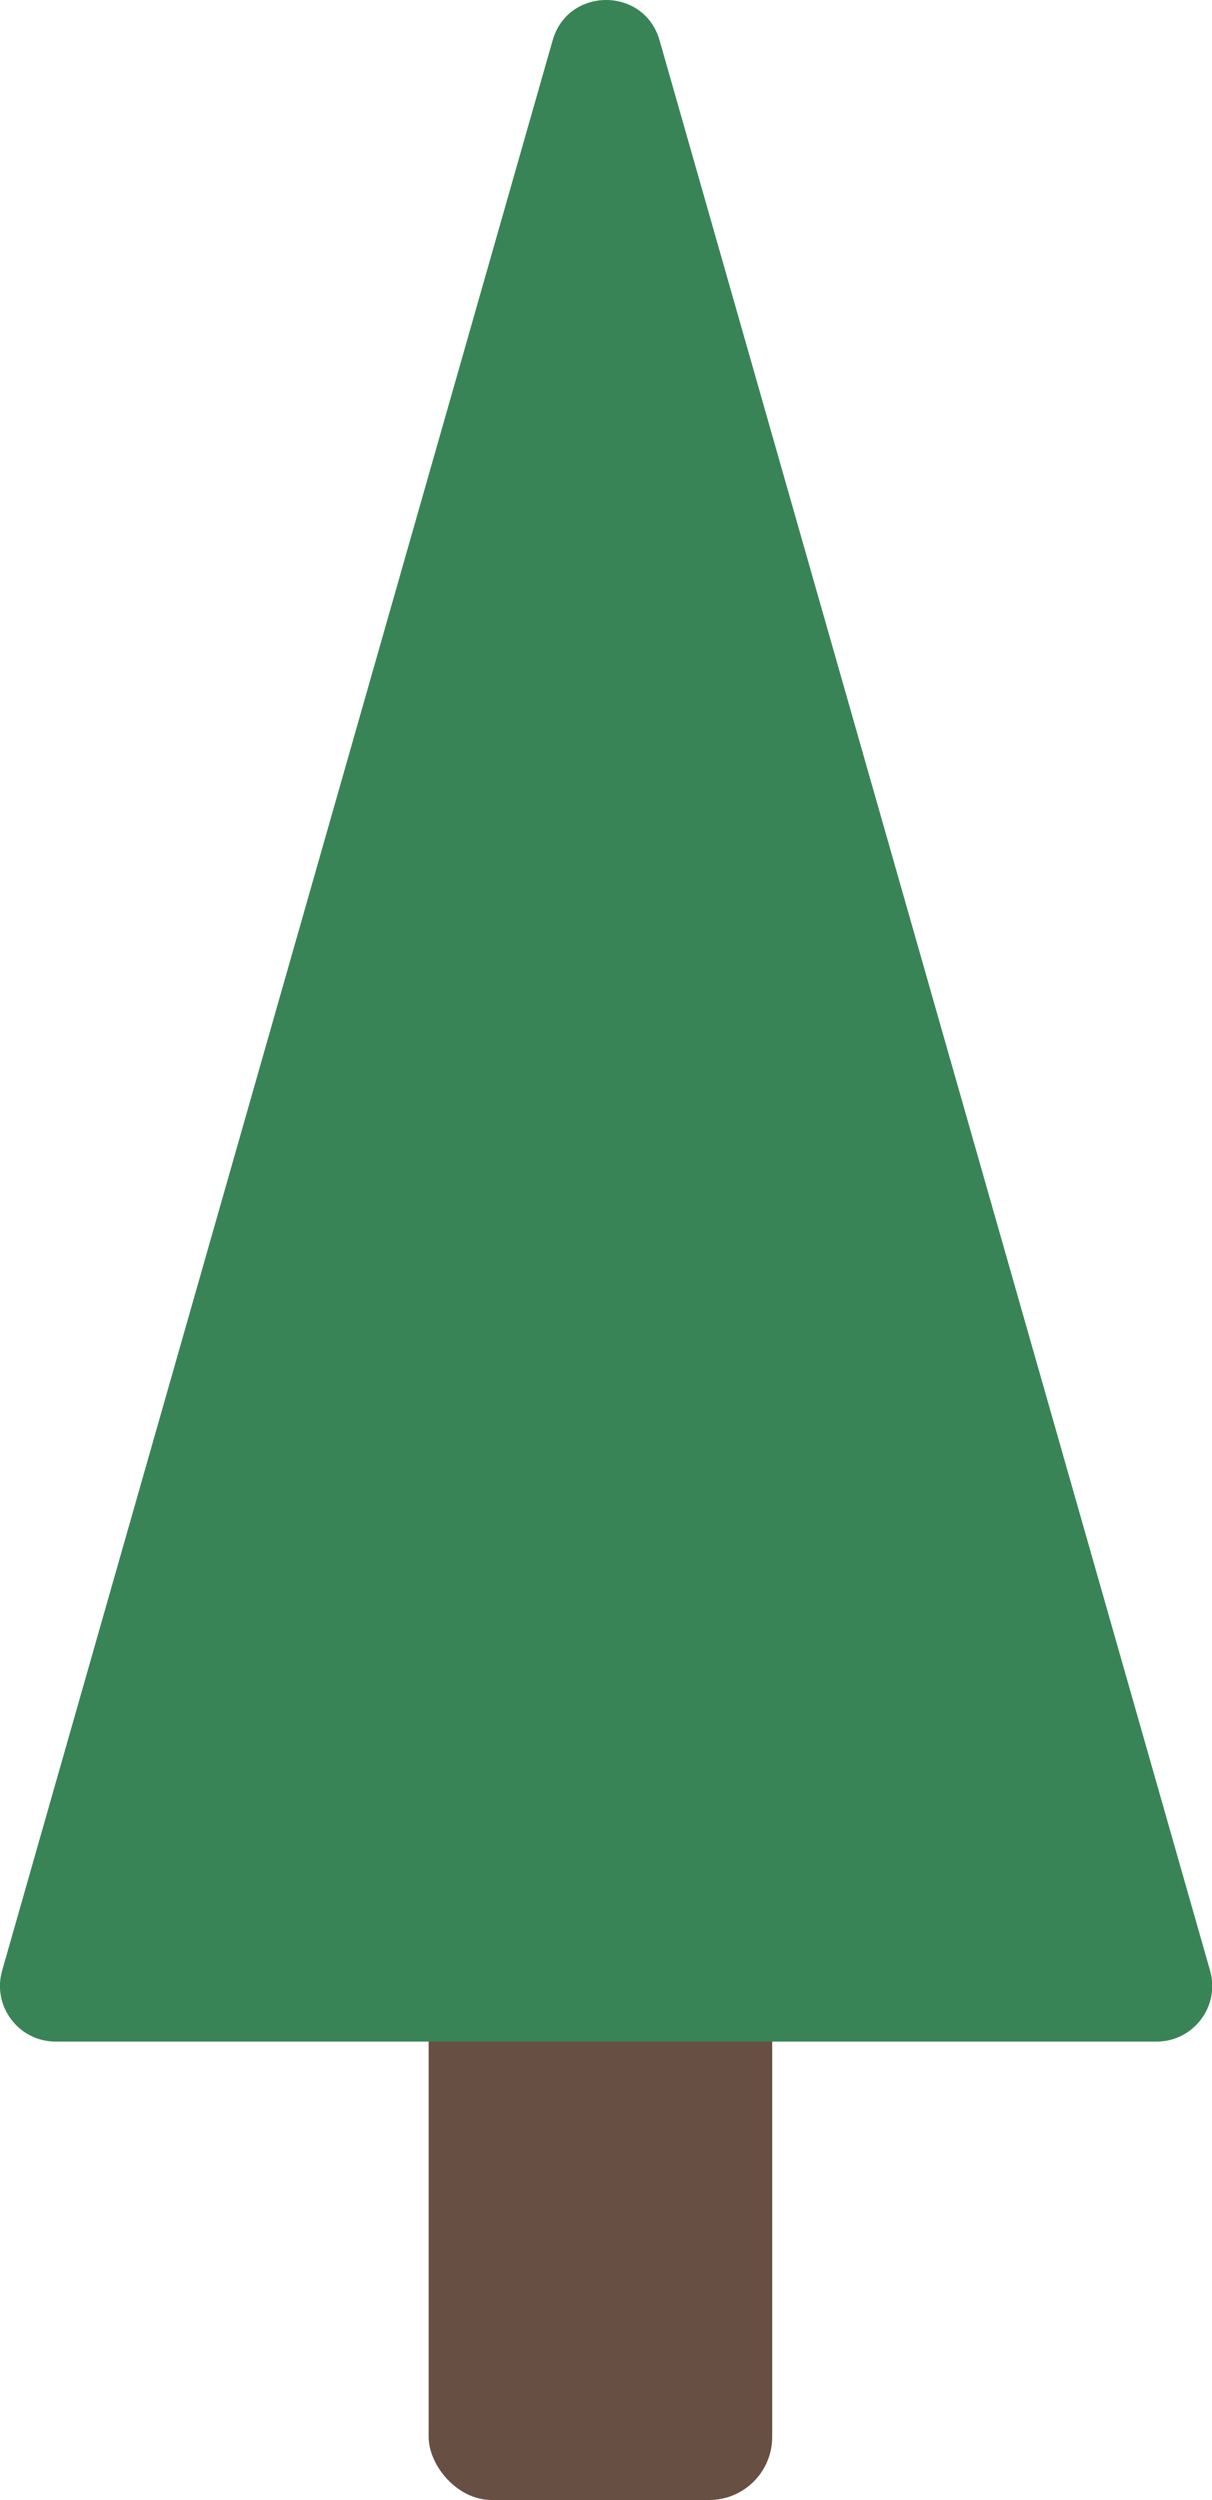 <?xml version="1.0" encoding="UTF-8"?>
<svg id="Calque_2" data-name="Calque 2" xmlns="http://www.w3.org/2000/svg" viewBox="0 0 57.68 118.89">
  <defs>
    <style>
      .cls-1 {
        fill: #684f43;
      }

      .cls-2 {
        fill: #388456;
      }
    </style>
  </defs>
  <g id="Obstacle">
    <g>
      <rect class="cls-1" x="20.4" y="91.64" width="16.35" height="27.25" rx="3" ry="3"/>
      <path class="cls-2" d="m26.3,1.92L.1,93.72c-.48,1.69.79,3.37,2.55,3.37h52.39c1.76,0,3.03-1.68,2.55-3.37L31.39,1.92c-.73-2.56-4.36-2.56-5.09,0Z"/>
    </g>
  </g>
</svg>
